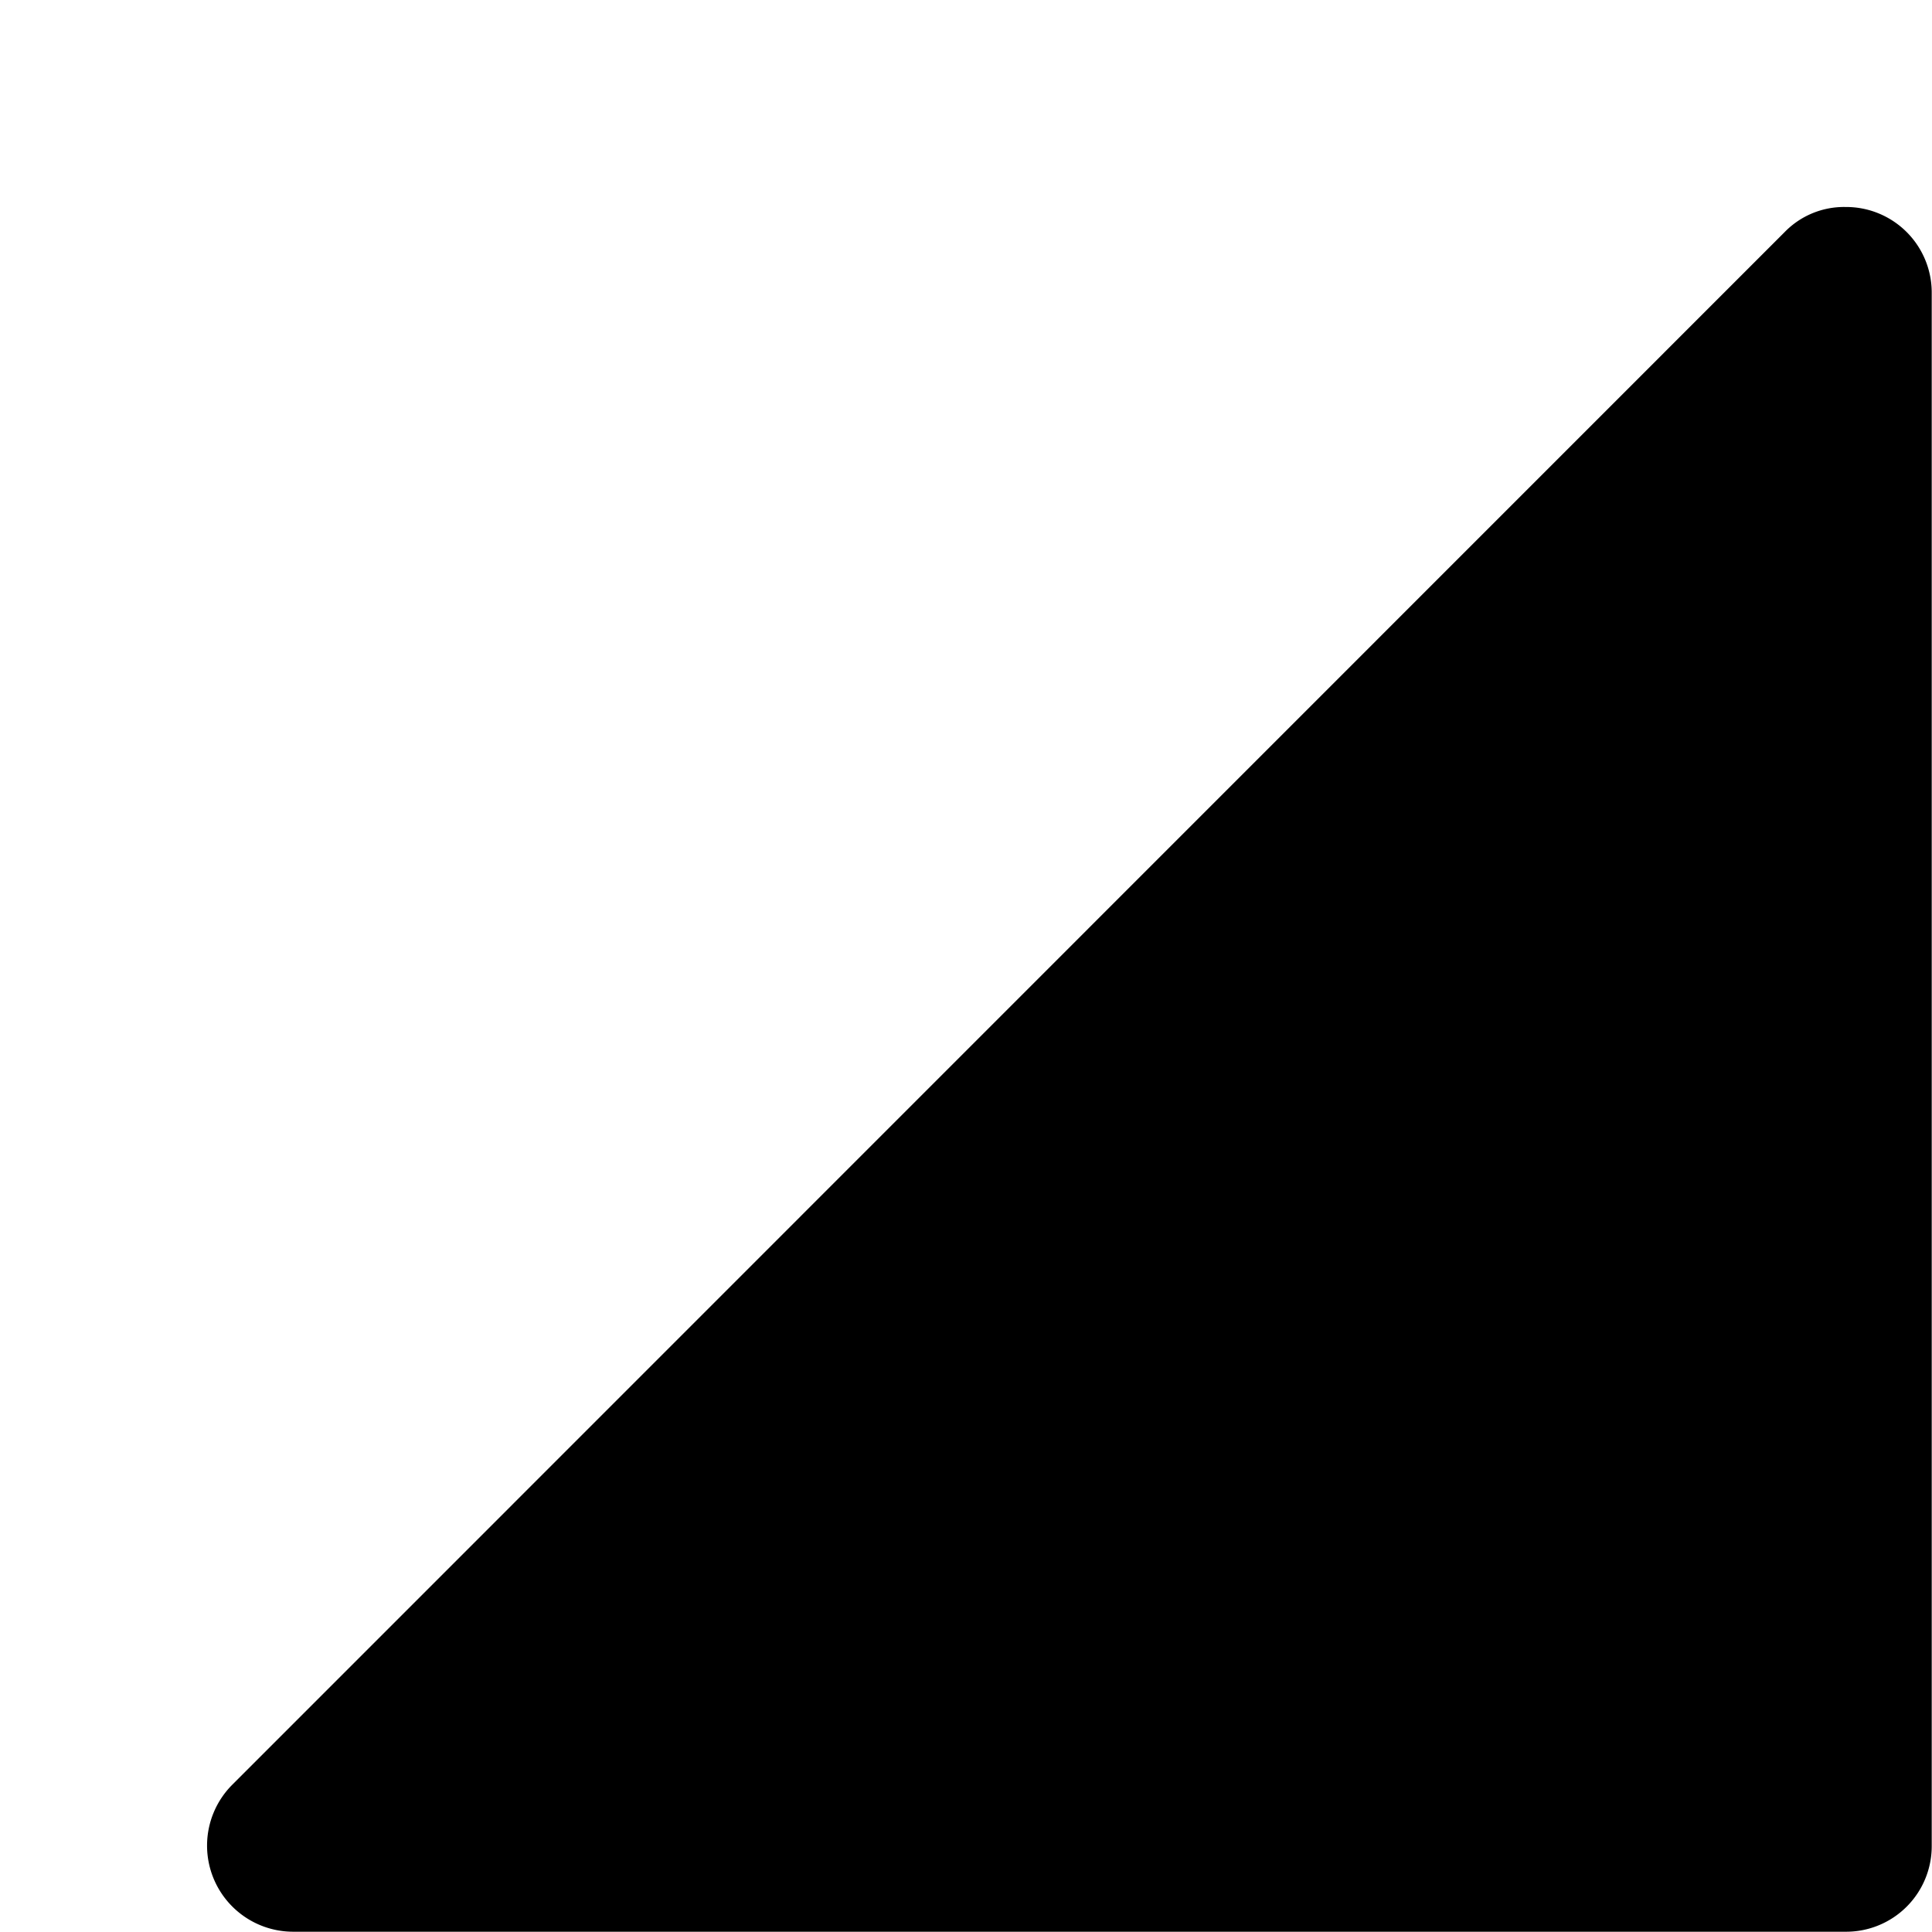 <svg xmlns="http://www.w3.org/2000/svg" viewBox="0 0 7 7">
  <path d="M6.687.75a.3.3 0 0 0-.221.091L.842 6.466a.312.312 0 0 0 .221.533h5.624a.31.31 0 0 0 .312-.312V1.062A.31.31 0 0 0 6.687.75"/>
</svg>
